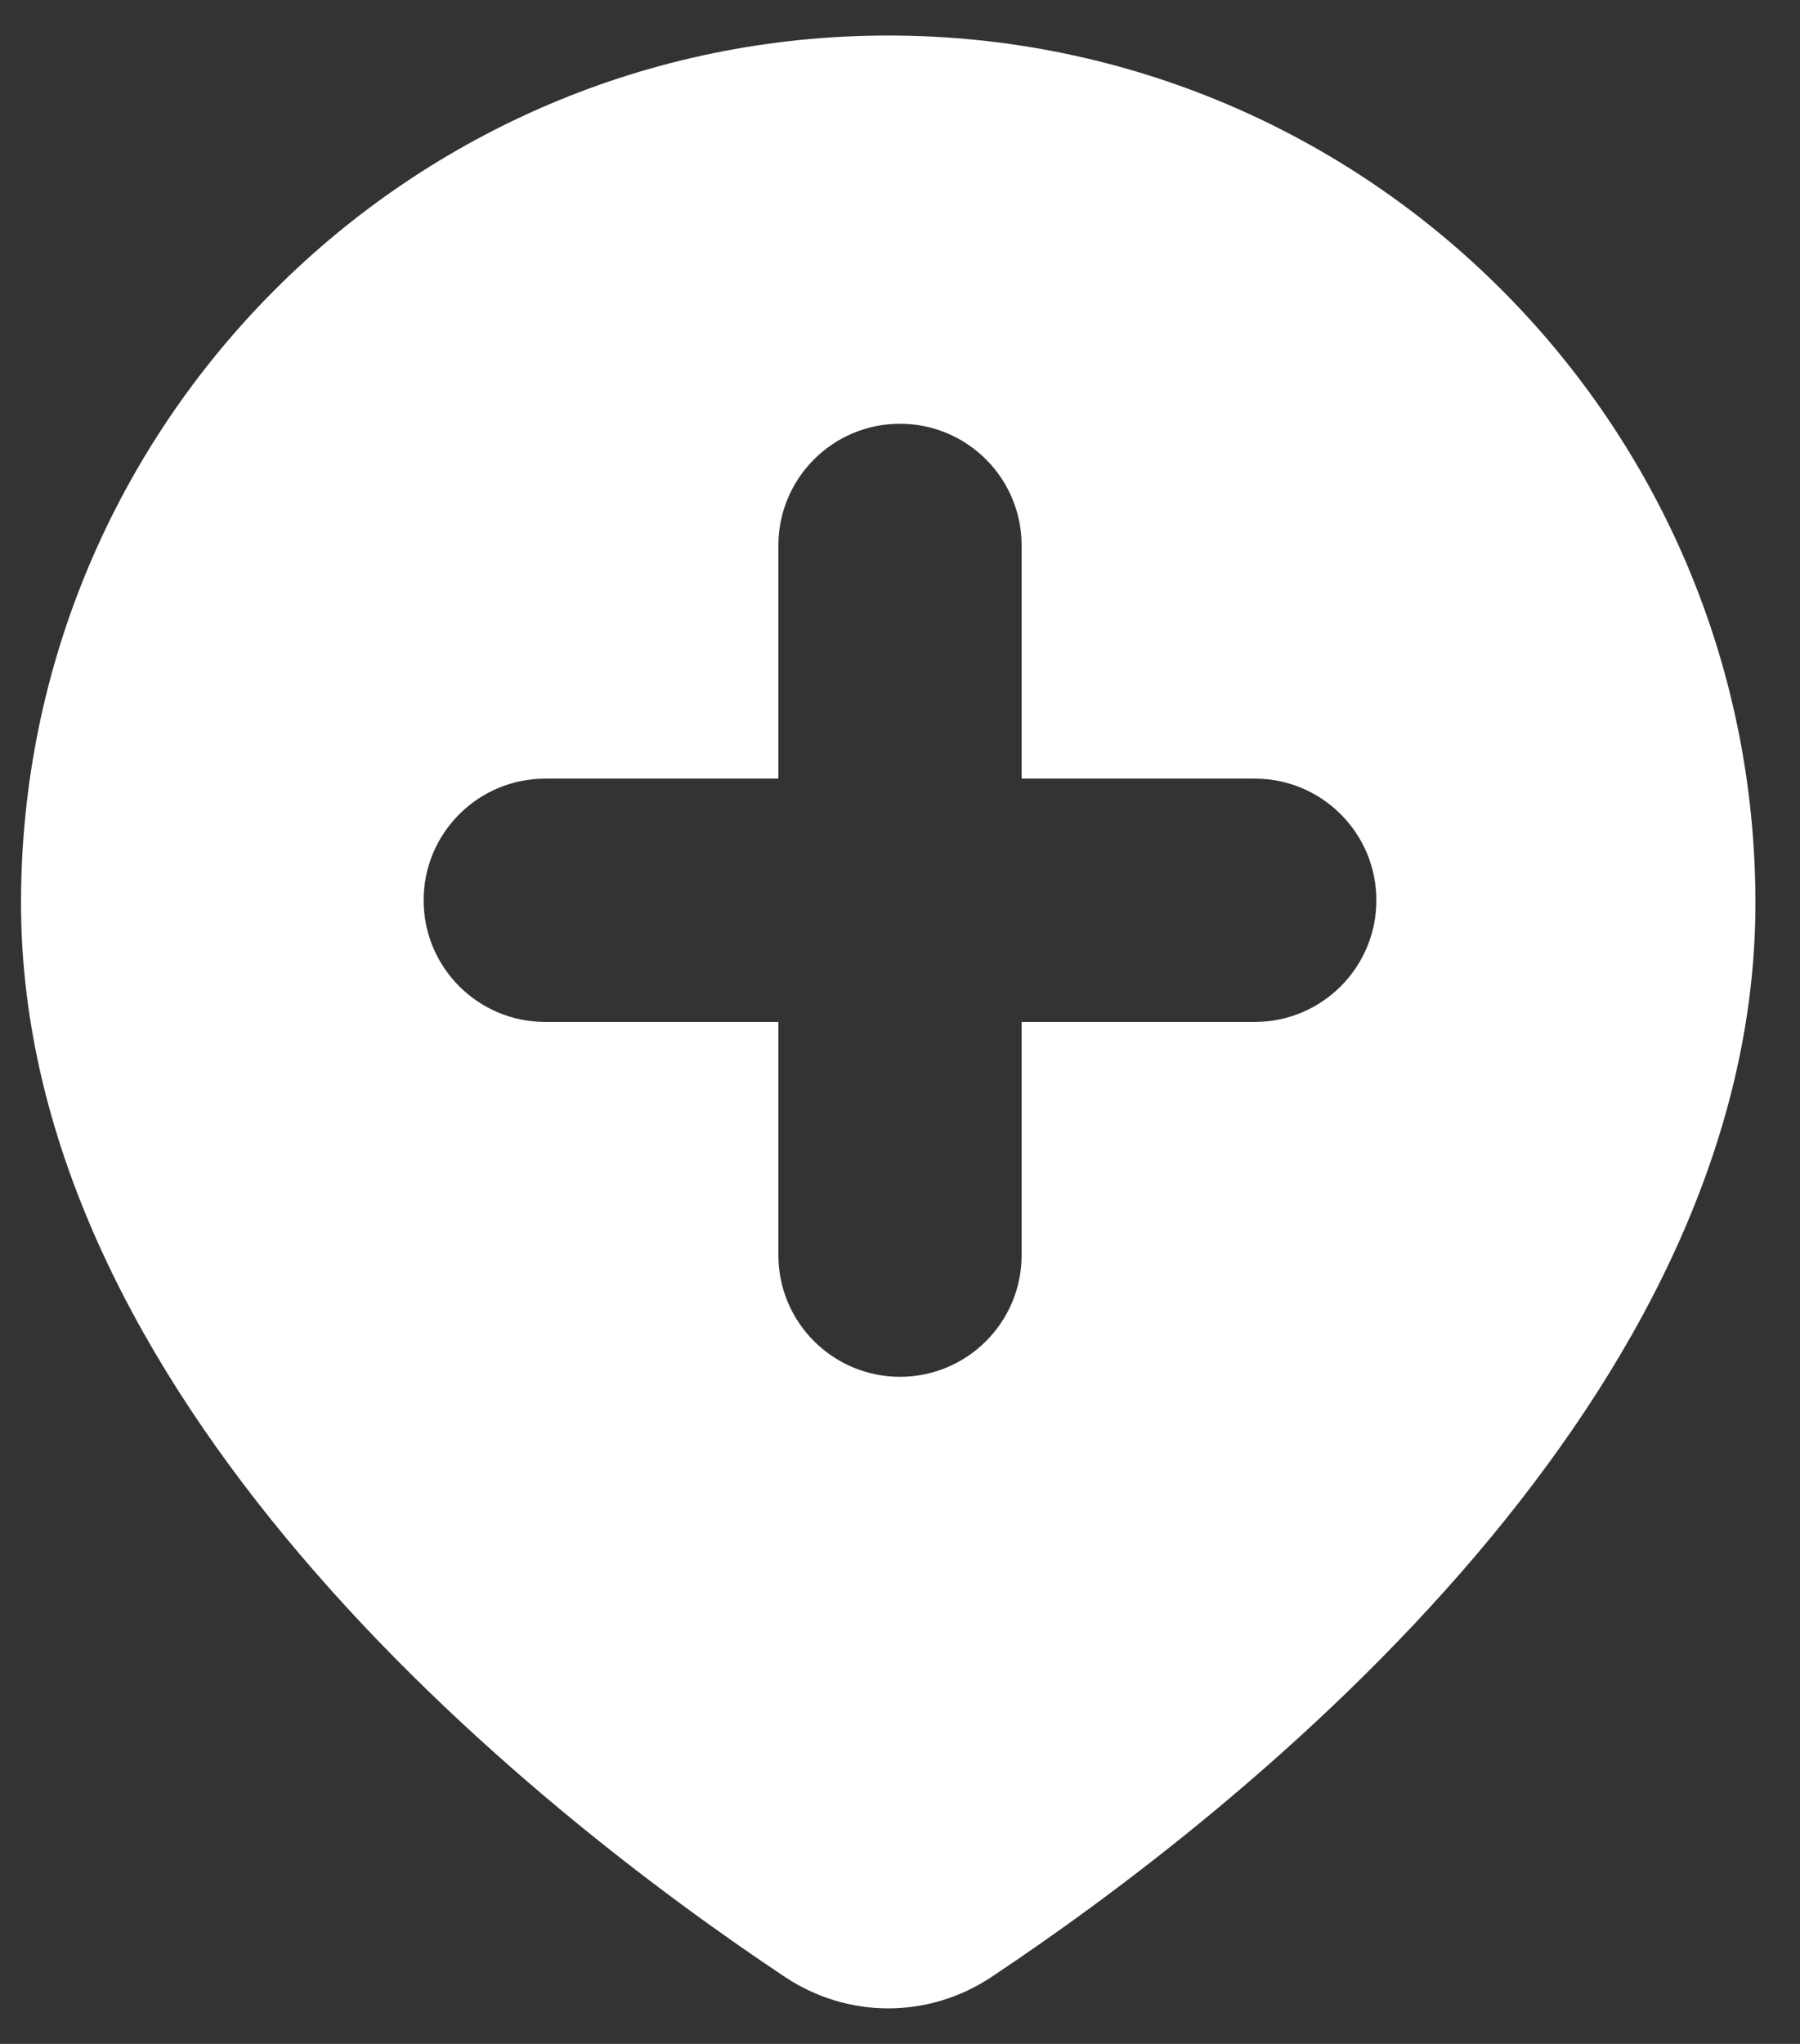 <svg width="37" height="42" viewBox="0 0 37 42" fill="none" xmlns="http://www.w3.org/2000/svg">
<rect x="0" y="0" width="37" height="42" fill="#333333" stroke="none"/>
<path fill-rule="evenodd" clip-rule="evenodd" d="M30.367 31.925C33.536 28.187 36.084 23.61 36.084 18.556C36.084 8.711 28.103 0.73 18.258 0.73C8.413 0.73 0.432 8.711 0.432 18.556C0.432 23.61 2.98 28.187 6.15 31.925C9.558 35.944 13.685 38.994 16.134 40.624C17.43 41.486 19.086 41.486 20.382 40.624C22.832 38.994 26.958 35.944 30.367 31.925ZM21 11.208C21 9.828 19.881 8.708 18.5 8.708C17.119 8.708 16 9.828 16 11.208V16H11.208C9.828 16 8.708 17.119 8.708 18.5C8.708 19.881 9.828 21 11.208 21H16V25.792C16 27.172 17.119 28.292 18.5 28.292C19.881 28.292 21 27.172 21 25.792V21H25.792C27.172 21 28.292 19.881 28.292 18.5C28.292 17.119 27.172 16 25.792 16H21V11.208Z" fill="white"/>
</svg>
